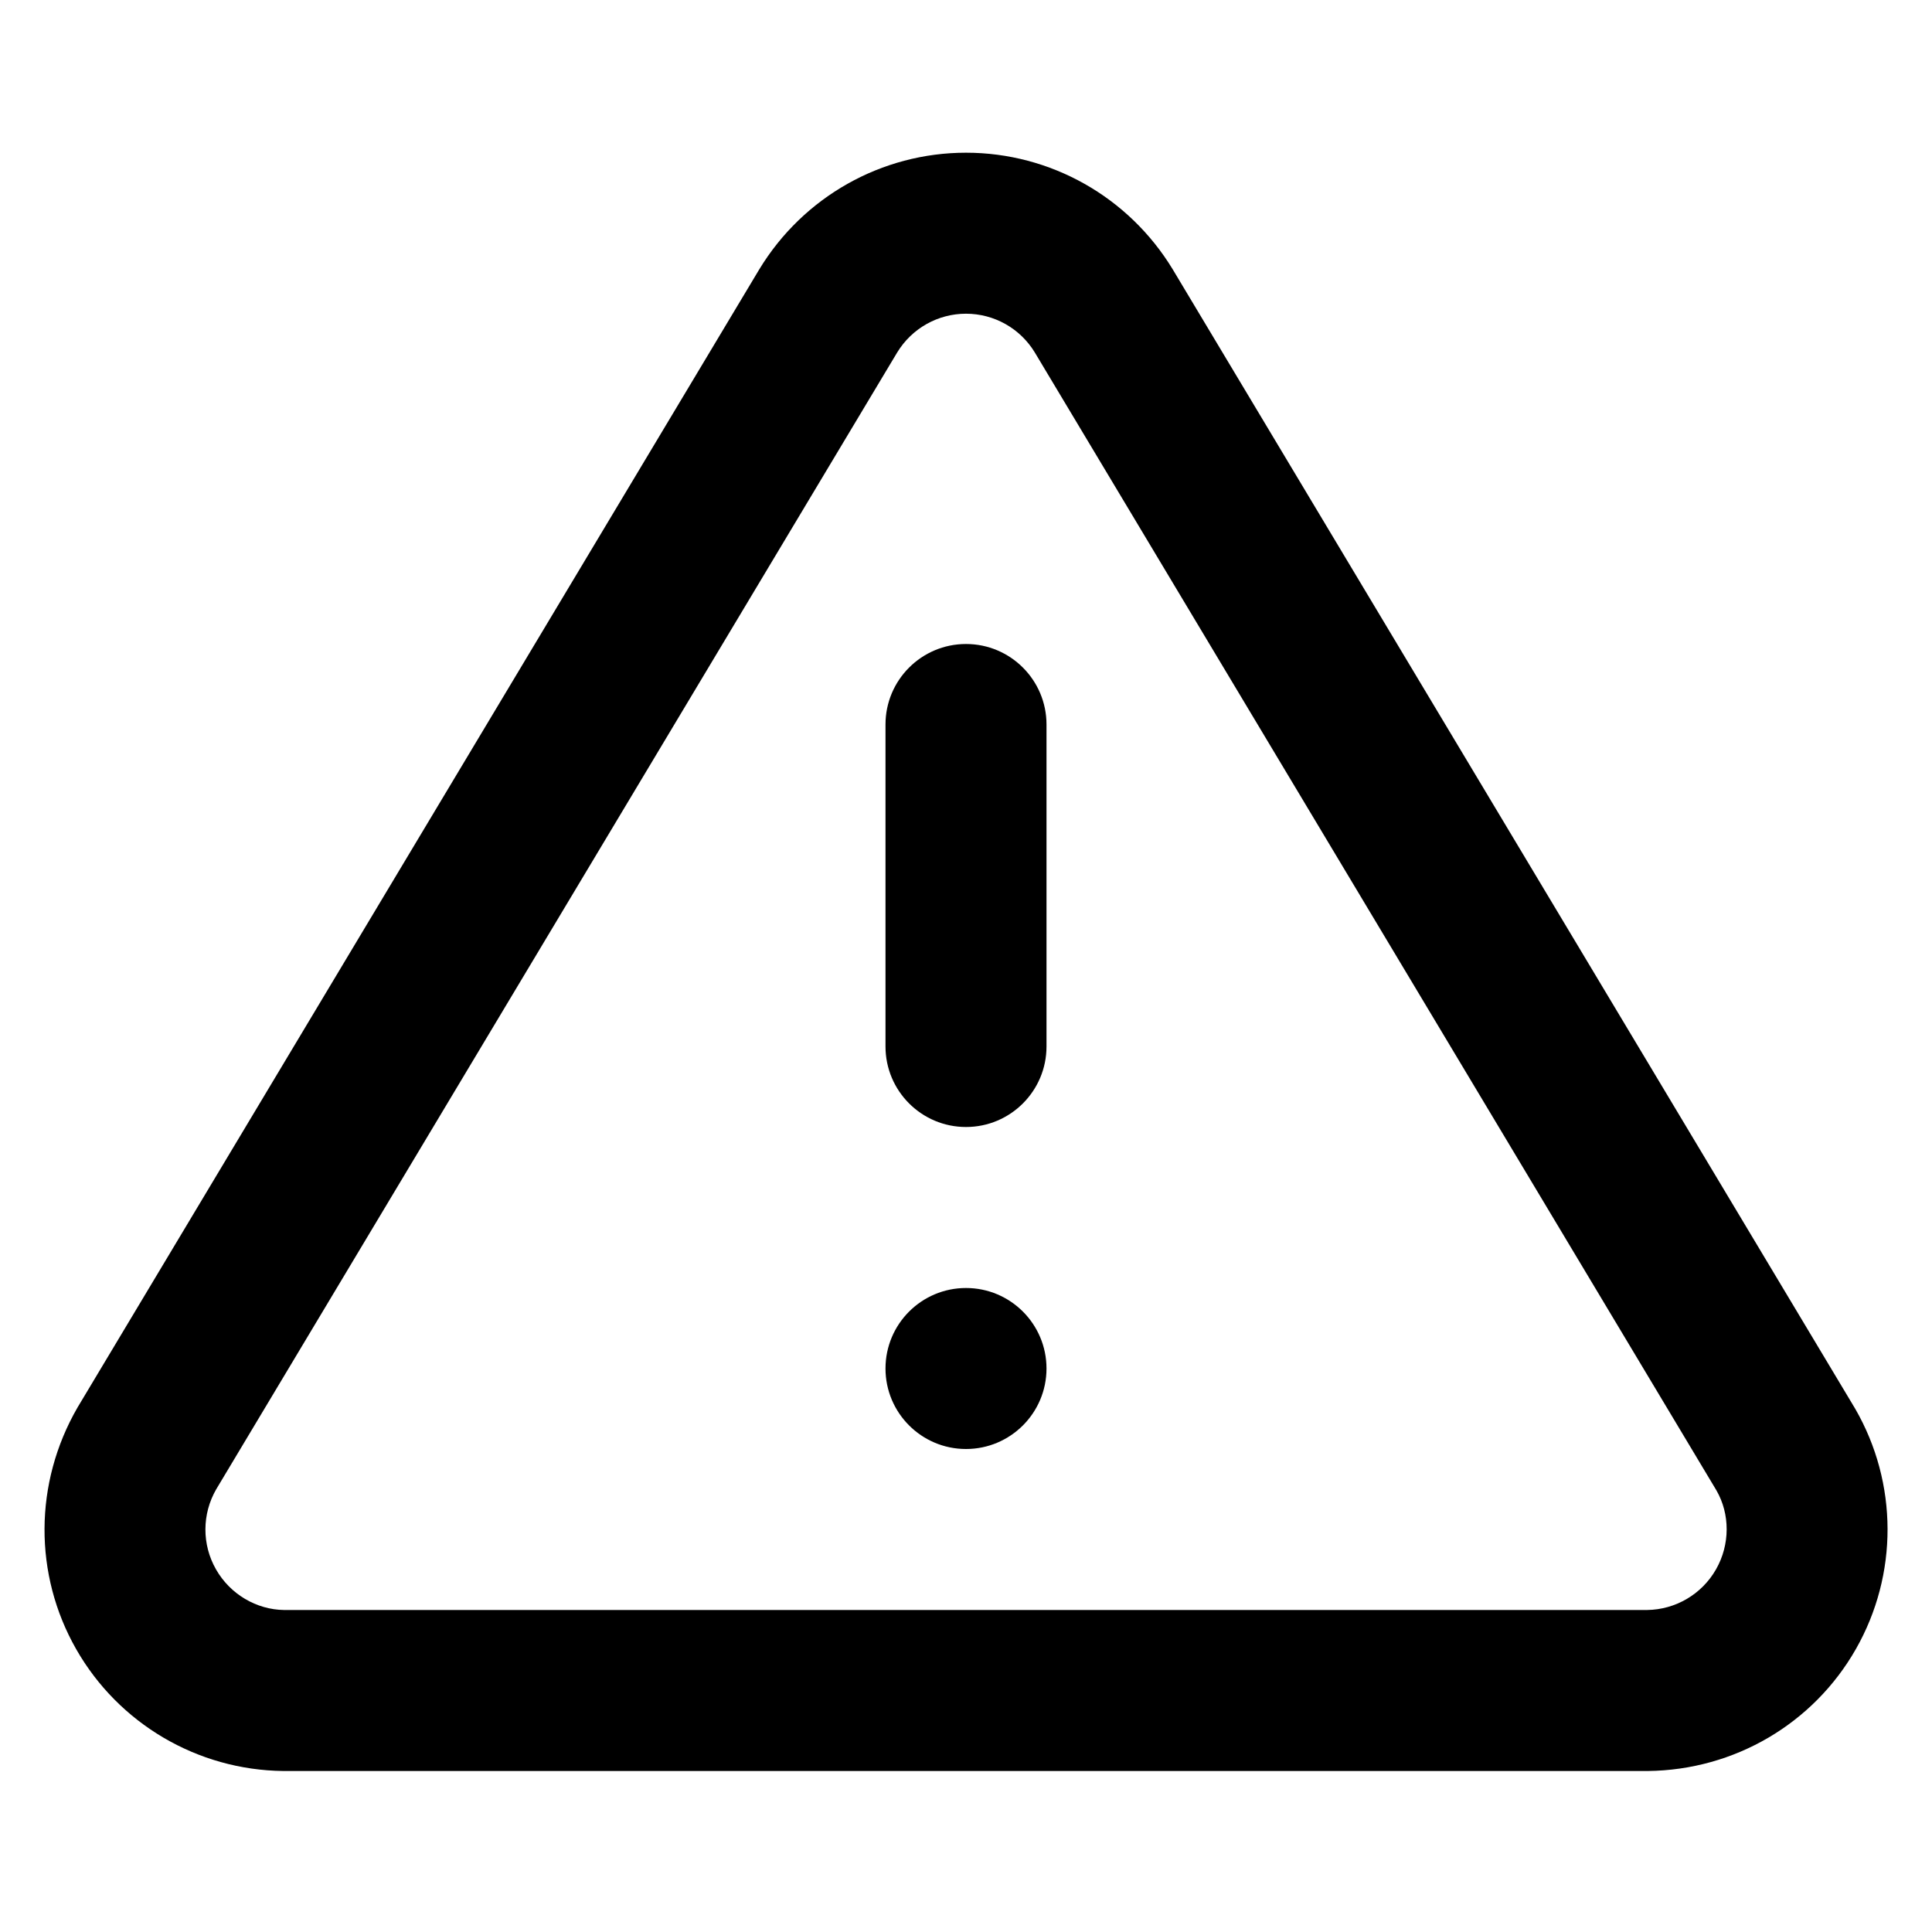 <svg xmlns="http://www.w3.org/2000/svg" width="24" height="24" viewBox="0 0 24 24">
  <path fill="#000000" d="M9.432,3.346 C9.979,2.445 10.951,1.897 12,1.897 C13.049,1.897 14.021,2.445 14.568,3.346 L23.046,17.5 C23.579,18.423 23.582,19.56 23.054,20.486 C22.526,21.412 21.547,21.988 20.47,22 L3.519,22 C2.453,21.988 1.474,21.412 0.946,20.486 C0.418,19.56 0.421,18.423 0.962,17.486 L9.432,3.346 Z M11.146,4.377 L2.686,18.5 C2.508,18.808 2.507,19.187 2.683,19.495 C2.859,19.804 3.186,19.996 3.53,20 L20.459,20 C20.814,19.996 21.141,19.804 21.317,19.495 C21.493,19.187 21.492,18.808 21.322,18.514 L12.855,4.379 C12.674,4.08 12.35,3.897 12,3.897 C11.651,3.897 11.328,4.079 11.146,4.377 Z M11,9 C11,8.448 11.448,8 12,8 C12.552,8 13,8.448 13,9 L13,13 C13,13.552 12.552,14 12,14 C11.448,14 11,13.552 11,13 L11,9 Z M12,18 C11.448,18 11,17.552 11,17 C11,16.448 11.448,16 12,16 C12.552,16 13,16.448 13,17 C13,17.552 12.552,18 12,18 Z"/>
</svg>
